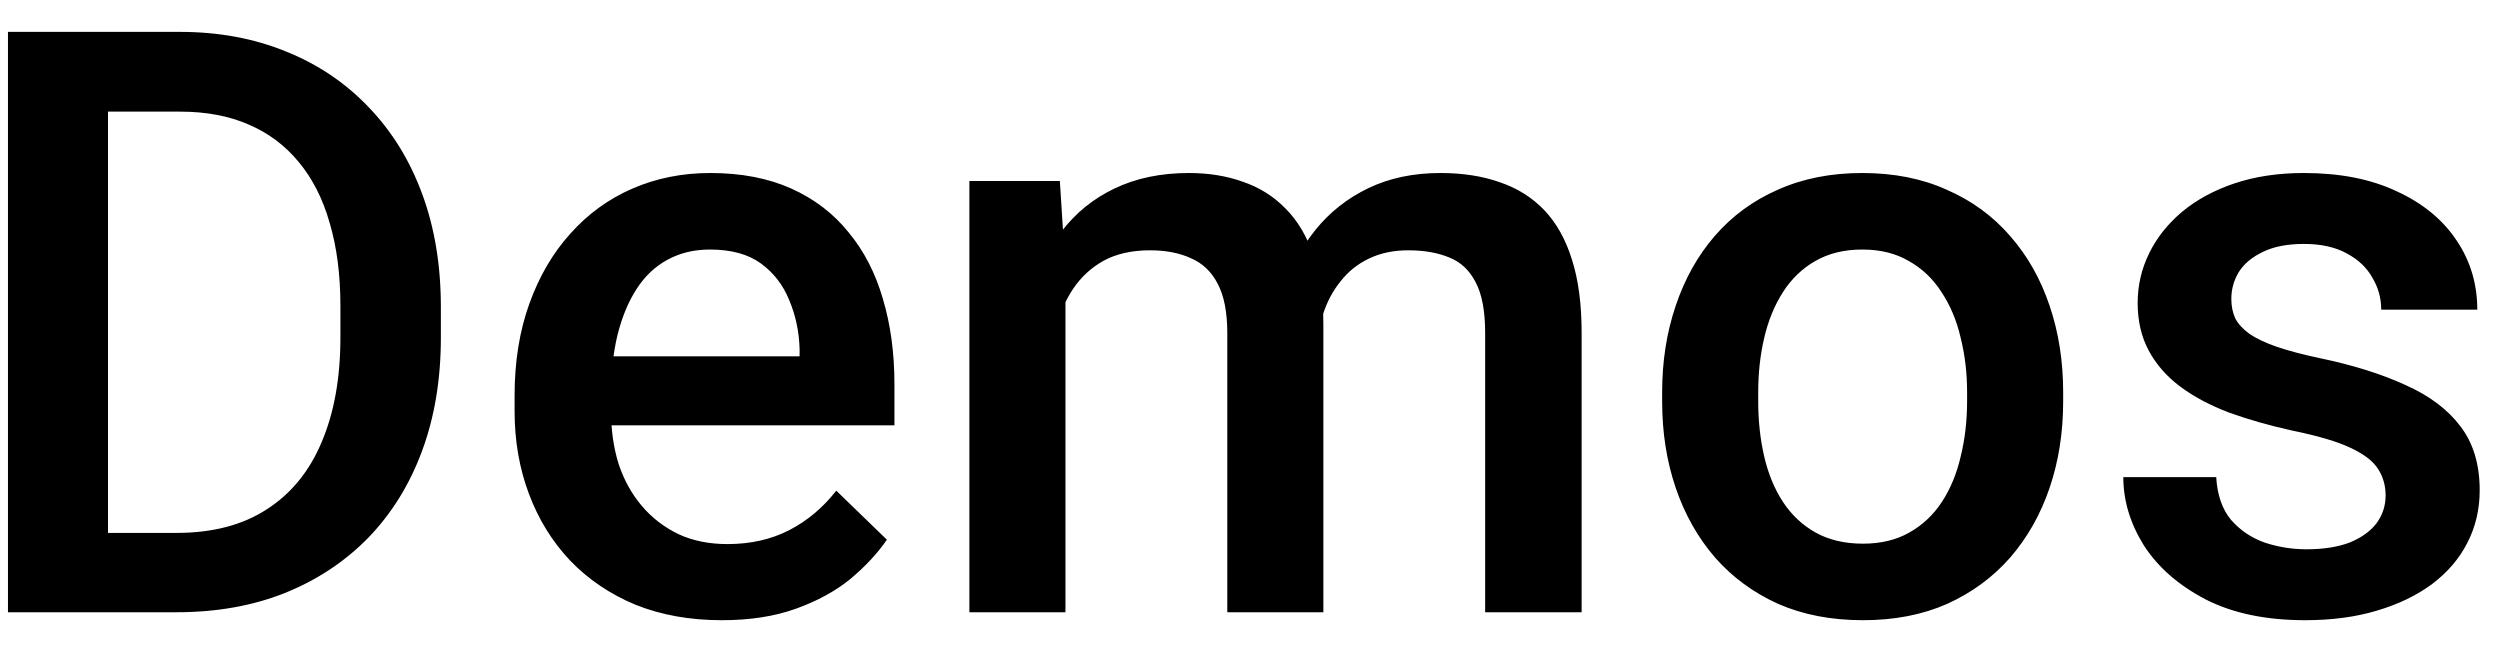 <svg width="49" height="13" viewBox="0 0 49 13" fill="none" xmlns="http://www.w3.org/2000/svg">
<path d="M3.461 12H1.031L1.047 10.445H3.461C4.164 10.445 4.753 10.292 5.227 9.984C5.706 9.677 6.065 9.237 6.305 8.664C6.549 8.091 6.672 7.409 6.672 6.617V6C6.672 5.385 6.602 4.841 6.461 4.367C6.326 3.893 6.122 3.495 5.852 3.172C5.586 2.849 5.258 2.604 4.867 2.438C4.482 2.271 4.036 2.188 3.531 2.188H0.984V0.625H3.531C4.286 0.625 4.977 0.753 5.602 1.008C6.227 1.258 6.766 1.62 7.219 2.094C7.677 2.568 8.029 3.135 8.273 3.797C8.518 4.458 8.641 5.198 8.641 6.016V6.617C8.641 7.435 8.518 8.174 8.273 8.836C8.029 9.497 7.677 10.065 7.219 10.539C6.76 11.008 6.214 11.37 5.578 11.625C4.948 11.875 4.242 12 3.461 12ZM2.117 0.625V12H0.156V0.625H2.117ZM14.148 12.156C13.523 12.156 12.958 12.055 12.453 11.852C11.953 11.643 11.526 11.354 11.172 10.984C10.823 10.615 10.555 10.18 10.367 9.68C10.18 9.18 10.086 8.641 10.086 8.062V7.75C10.086 7.089 10.182 6.49 10.375 5.953C10.568 5.417 10.836 4.958 11.18 4.578C11.523 4.193 11.93 3.898 12.398 3.695C12.867 3.492 13.375 3.391 13.922 3.391C14.526 3.391 15.055 3.492 15.508 3.695C15.961 3.898 16.336 4.185 16.633 4.555C16.935 4.919 17.159 5.354 17.305 5.859C17.456 6.365 17.531 6.922 17.531 7.531V8.336H11V6.984H15.672V6.836C15.662 6.497 15.594 6.18 15.469 5.883C15.349 5.586 15.164 5.346 14.914 5.164C14.664 4.982 14.331 4.891 13.914 4.891C13.602 4.891 13.323 4.958 13.078 5.094C12.838 5.224 12.638 5.414 12.477 5.664C12.315 5.914 12.19 6.216 12.102 6.57C12.018 6.919 11.977 7.312 11.977 7.75V8.062C11.977 8.432 12.026 8.776 12.125 9.094C12.229 9.406 12.38 9.68 12.578 9.914C12.776 10.148 13.016 10.333 13.297 10.469C13.578 10.599 13.898 10.664 14.258 10.664C14.711 10.664 15.115 10.573 15.469 10.391C15.823 10.208 16.13 9.951 16.391 9.617L17.383 10.578C17.201 10.844 16.963 11.099 16.672 11.344C16.38 11.583 16.023 11.779 15.602 11.93C15.185 12.081 14.7 12.156 14.148 12.156ZM20.883 5.266V12H19V3.547H20.773L20.883 5.266ZM20.578 7.461L19.938 7.453C19.938 6.87 20.01 6.331 20.156 5.836C20.302 5.341 20.516 4.911 20.797 4.547C21.078 4.177 21.427 3.893 21.844 3.695C22.266 3.492 22.753 3.391 23.305 3.391C23.69 3.391 24.042 3.448 24.359 3.562C24.682 3.672 24.961 3.846 25.195 4.086C25.435 4.326 25.617 4.633 25.742 5.008C25.872 5.383 25.938 5.836 25.938 6.367V12H24.055V6.531C24.055 6.12 23.992 5.797 23.867 5.562C23.747 5.328 23.573 5.161 23.344 5.062C23.12 4.958 22.852 4.906 22.539 4.906C22.185 4.906 21.883 4.974 21.633 5.109C21.388 5.245 21.188 5.43 21.031 5.664C20.875 5.898 20.76 6.169 20.688 6.477C20.615 6.784 20.578 7.112 20.578 7.461ZM25.82 6.961L24.938 7.156C24.938 6.646 25.008 6.164 25.148 5.711C25.294 5.253 25.505 4.852 25.781 4.508C26.062 4.159 26.409 3.885 26.82 3.688C27.232 3.49 27.703 3.391 28.234 3.391C28.667 3.391 29.052 3.451 29.391 3.57C29.734 3.685 30.026 3.867 30.266 4.117C30.505 4.367 30.688 4.693 30.812 5.094C30.938 5.49 31 5.969 31 6.531V12H29.109V6.523C29.109 6.096 29.047 5.766 28.922 5.531C28.802 5.297 28.63 5.135 28.406 5.047C28.182 4.953 27.914 4.906 27.602 4.906C27.31 4.906 27.052 4.961 26.828 5.07C26.609 5.174 26.424 5.323 26.273 5.516C26.122 5.703 26.008 5.919 25.93 6.164C25.857 6.409 25.82 6.674 25.82 6.961ZM32.578 7.867V7.688C32.578 7.078 32.667 6.513 32.844 5.992C33.021 5.466 33.276 5.01 33.609 4.625C33.948 4.234 34.359 3.932 34.844 3.719C35.333 3.5 35.885 3.391 36.5 3.391C37.12 3.391 37.672 3.5 38.156 3.719C38.646 3.932 39.06 4.234 39.398 4.625C39.737 5.01 39.995 5.466 40.172 5.992C40.349 6.513 40.438 7.078 40.438 7.688V7.867C40.438 8.477 40.349 9.042 40.172 9.562C39.995 10.083 39.737 10.539 39.398 10.93C39.06 11.315 38.648 11.617 38.164 11.836C37.68 12.05 37.13 12.156 36.516 12.156C35.896 12.156 35.341 12.05 34.852 11.836C34.367 11.617 33.956 11.315 33.617 10.93C33.279 10.539 33.021 10.083 32.844 9.562C32.667 9.042 32.578 8.477 32.578 7.867ZM34.461 7.688V7.867C34.461 8.247 34.5 8.607 34.578 8.945C34.656 9.284 34.779 9.581 34.945 9.836C35.112 10.091 35.325 10.292 35.586 10.438C35.846 10.583 36.156 10.656 36.516 10.656C36.865 10.656 37.167 10.583 37.422 10.438C37.682 10.292 37.896 10.091 38.062 9.836C38.229 9.581 38.352 9.284 38.43 8.945C38.513 8.607 38.555 8.247 38.555 7.867V7.688C38.555 7.312 38.513 6.958 38.43 6.625C38.352 6.286 38.227 5.987 38.055 5.727C37.888 5.466 37.675 5.263 37.414 5.117C37.159 4.966 36.854 4.891 36.5 4.891C36.146 4.891 35.839 4.966 35.578 5.117C35.323 5.263 35.112 5.466 34.945 5.727C34.779 5.987 34.656 6.286 34.578 6.625C34.5 6.958 34.461 7.312 34.461 7.688ZM46.758 9.711C46.758 9.523 46.711 9.354 46.617 9.203C46.523 9.047 46.344 8.906 46.078 8.781C45.818 8.656 45.432 8.542 44.922 8.438C44.474 8.339 44.062 8.221 43.688 8.086C43.318 7.945 43 7.776 42.734 7.578C42.469 7.38 42.263 7.146 42.117 6.875C41.971 6.604 41.898 6.292 41.898 5.938C41.898 5.594 41.974 5.268 42.125 4.961C42.276 4.654 42.492 4.383 42.773 4.148C43.055 3.914 43.396 3.729 43.797 3.594C44.203 3.458 44.656 3.391 45.156 3.391C45.865 3.391 46.471 3.51 46.977 3.75C47.487 3.984 47.878 4.305 48.148 4.711C48.419 5.112 48.555 5.565 48.555 6.07H46.672C46.672 5.846 46.615 5.638 46.5 5.445C46.391 5.247 46.224 5.089 46 4.969C45.776 4.844 45.495 4.781 45.156 4.781C44.833 4.781 44.565 4.833 44.352 4.938C44.143 5.036 43.987 5.167 43.883 5.328C43.784 5.49 43.734 5.667 43.734 5.859C43.734 6 43.76 6.128 43.812 6.242C43.87 6.352 43.964 6.453 44.094 6.547C44.224 6.635 44.401 6.719 44.625 6.797C44.854 6.875 45.141 6.951 45.484 7.023C46.13 7.159 46.685 7.333 47.148 7.547C47.617 7.755 47.977 8.026 48.227 8.359C48.477 8.688 48.602 9.104 48.602 9.609C48.602 9.984 48.521 10.328 48.359 10.641C48.203 10.948 47.974 11.216 47.672 11.445C47.37 11.669 47.008 11.844 46.586 11.969C46.169 12.094 45.7 12.156 45.18 12.156C44.414 12.156 43.766 12.021 43.234 11.75C42.703 11.474 42.3 11.122 42.023 10.695C41.753 10.263 41.617 9.815 41.617 9.352H43.438C43.458 9.701 43.555 9.979 43.727 10.188C43.904 10.391 44.122 10.539 44.383 10.633C44.648 10.721 44.922 10.766 45.203 10.766C45.542 10.766 45.825 10.721 46.055 10.633C46.284 10.539 46.458 10.414 46.578 10.258C46.698 10.096 46.758 9.914 46.758 9.711Z" fill="black"/>
</svg>
